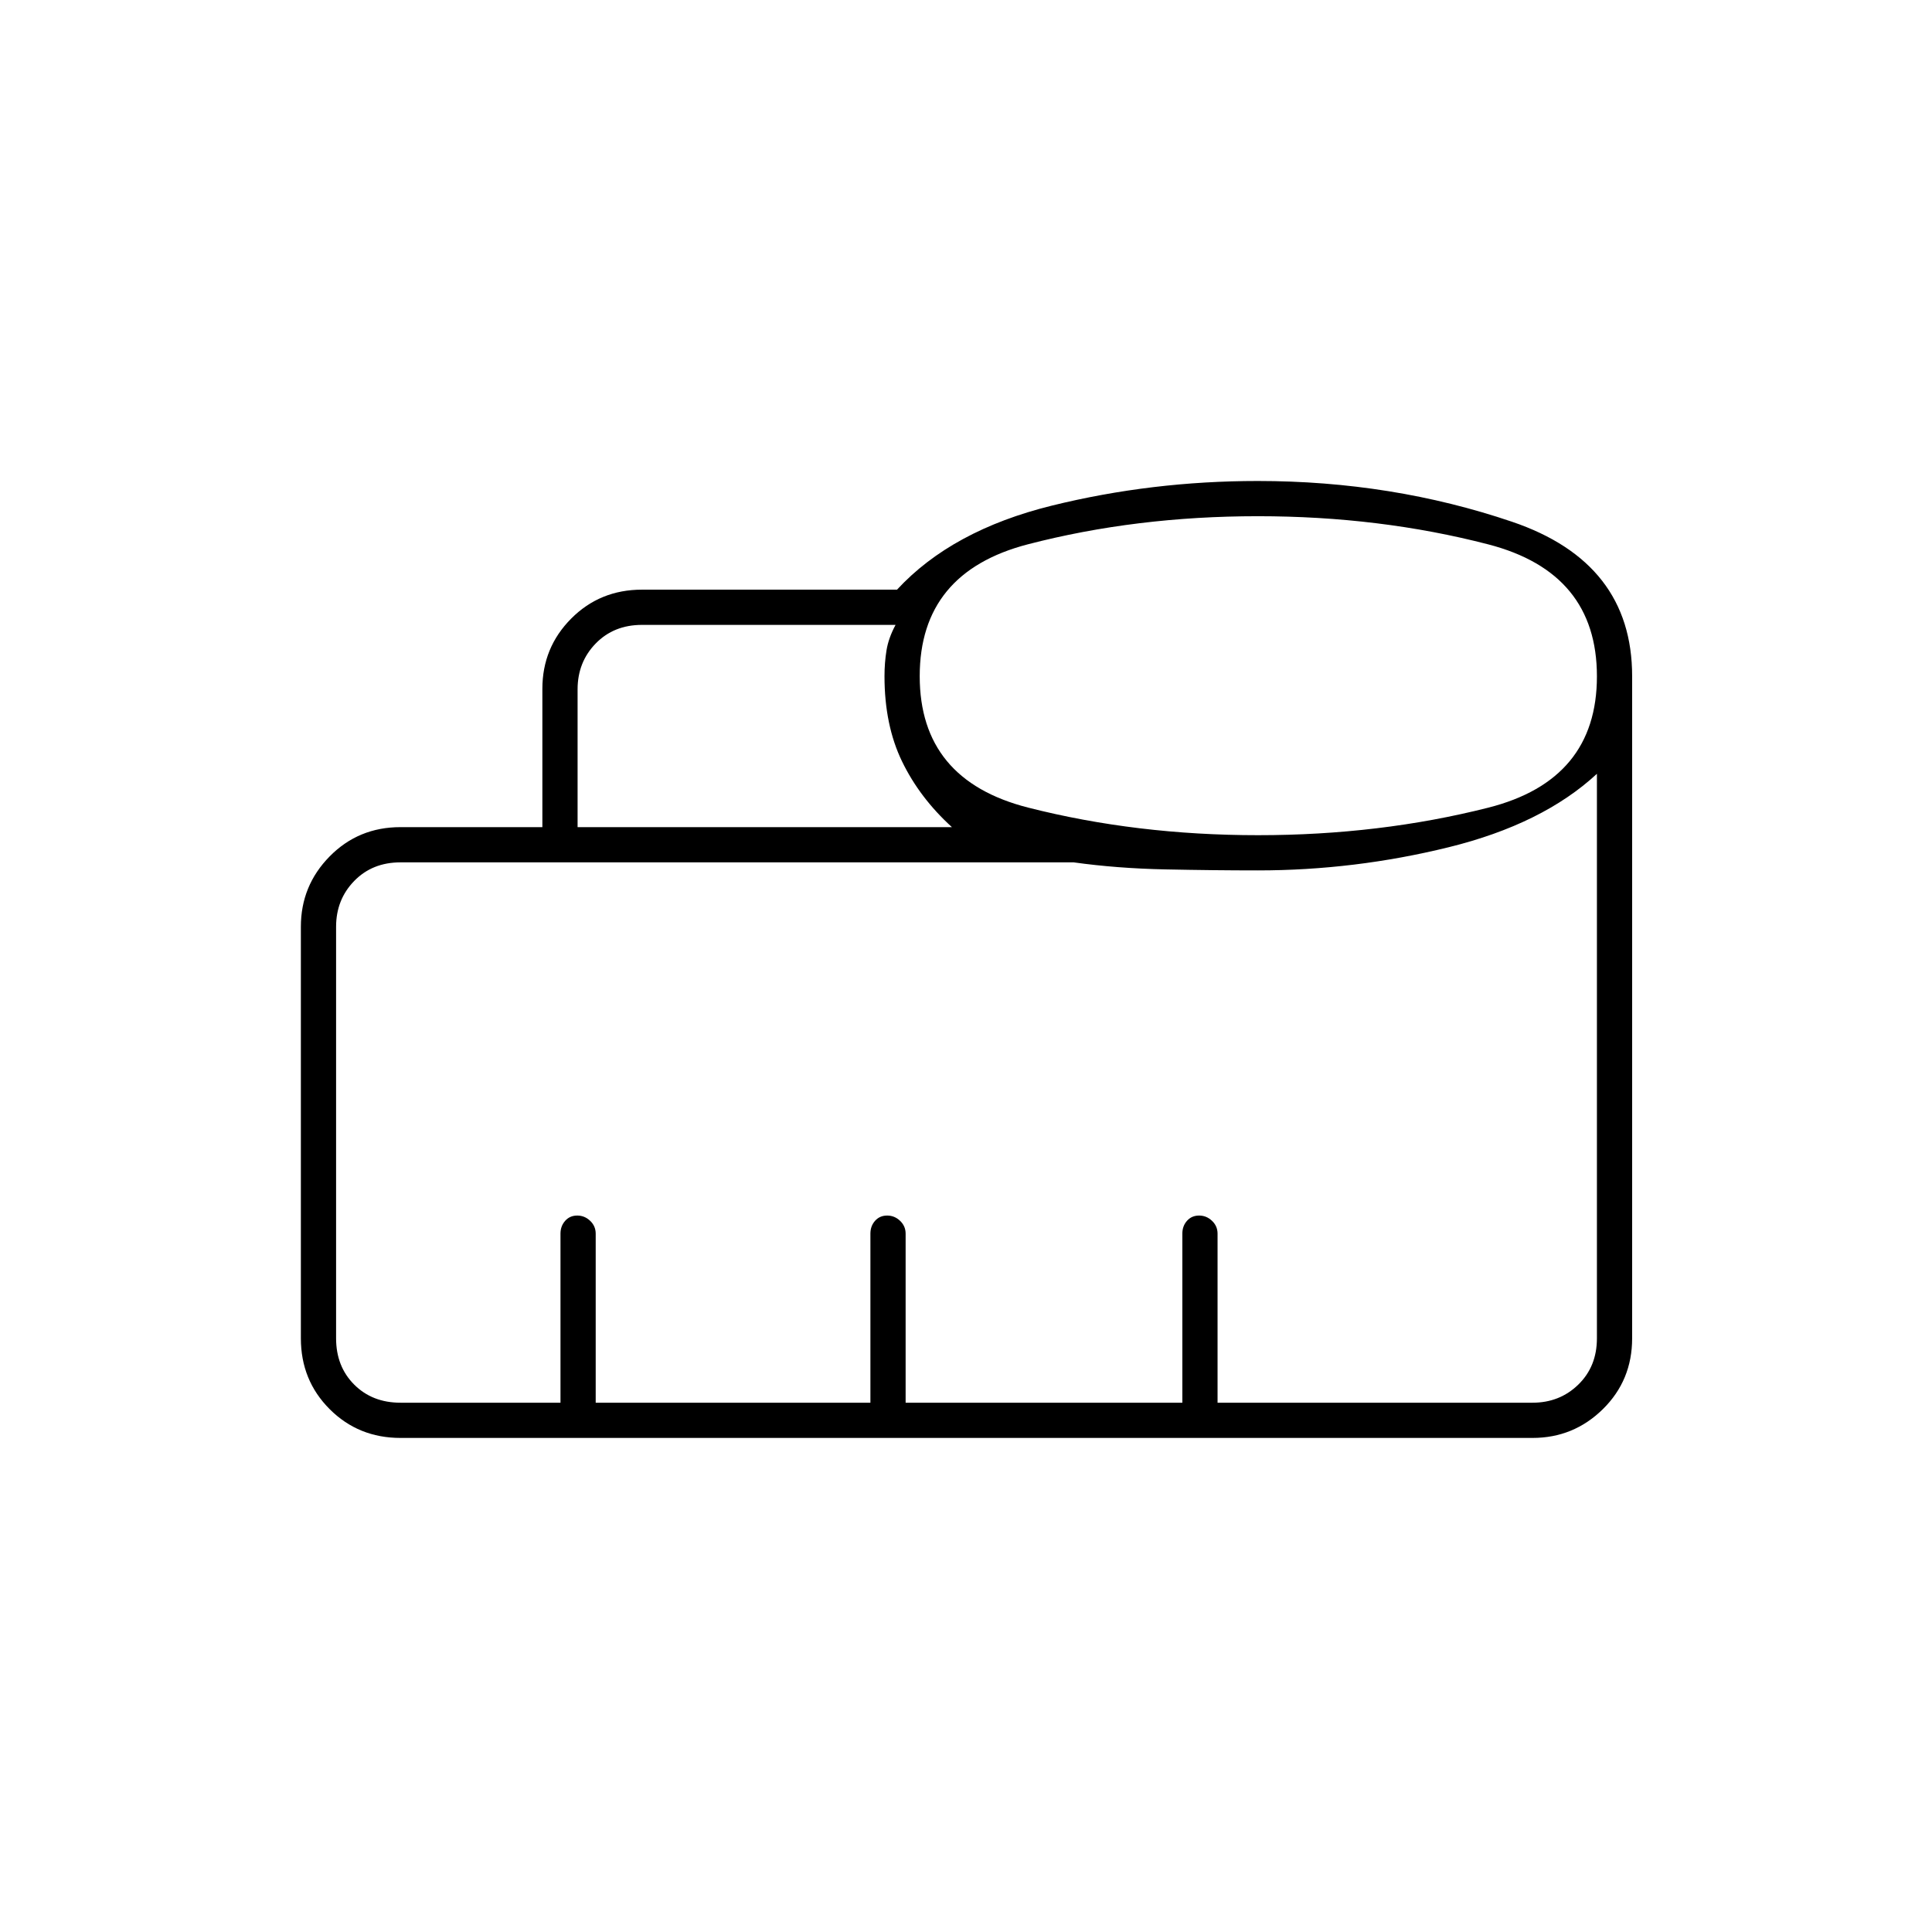 <svg xmlns="http://www.w3.org/2000/svg" height="20" viewBox="0 96 960 960" width="20"><path d="M278.5 793v-84q0-3.75 2.325-6.375 2.324-2.625 6-2.625 3.675 0 6.425 2.625T296 709v84h136.5v-84q0-3.8 2.325-6.4 2.324-2.6 6-2.6 3.675 0 6.425 2.625T450 709v84h137.5v-84q0-3.8 2.325-6.4 2.324-2.6 6-2.6 3.675 0 6.425 2.625T605 709v84h156.5q13.5 0 22.75-9t9.25-23V480.5q-27 25-73.728 36.5-46.729 11.5-94.772 11.5-22 0-46-.5t-45.5-3.5H199q-14 0-23 9.25t-9 22.75V761q0 14 9 23t23 9h79.5Zm8.5-286h186q-16-14.552-24.75-32.591t-8.75-42.385q0-6.734 1-12.879T445 406.5H319q-14 0-23 9.25t-9 22.75V507Zm338.11 4q60.39 0 114.39-13.673t54-65.25q0-51.577-53.977-65.577t-114.5-14q-60.523 0-114.273 13.962Q457 380.423 457 432t53.86 65.288Q564.72 511 625.11 511ZM199 810.5q-20.887 0-35.194-14.306Q149.5 781.888 149.5 761V556.5q0-20.419 14.306-34.959Q178.113 507 199 507h70.5v-68.712q0-20.507 14.306-34.897Q298.112 389 319 389h126.723q27.277-29.5 76.903-41.75Q572.252 335 625 335q66.621 0 126.31 20.253Q811 375.506 811 432v329q0 20.888-14.541 35.194Q781.919 810.5 761.5 810.5H199Zm79.5-17.5h515H167h111.5Z"/></svg>